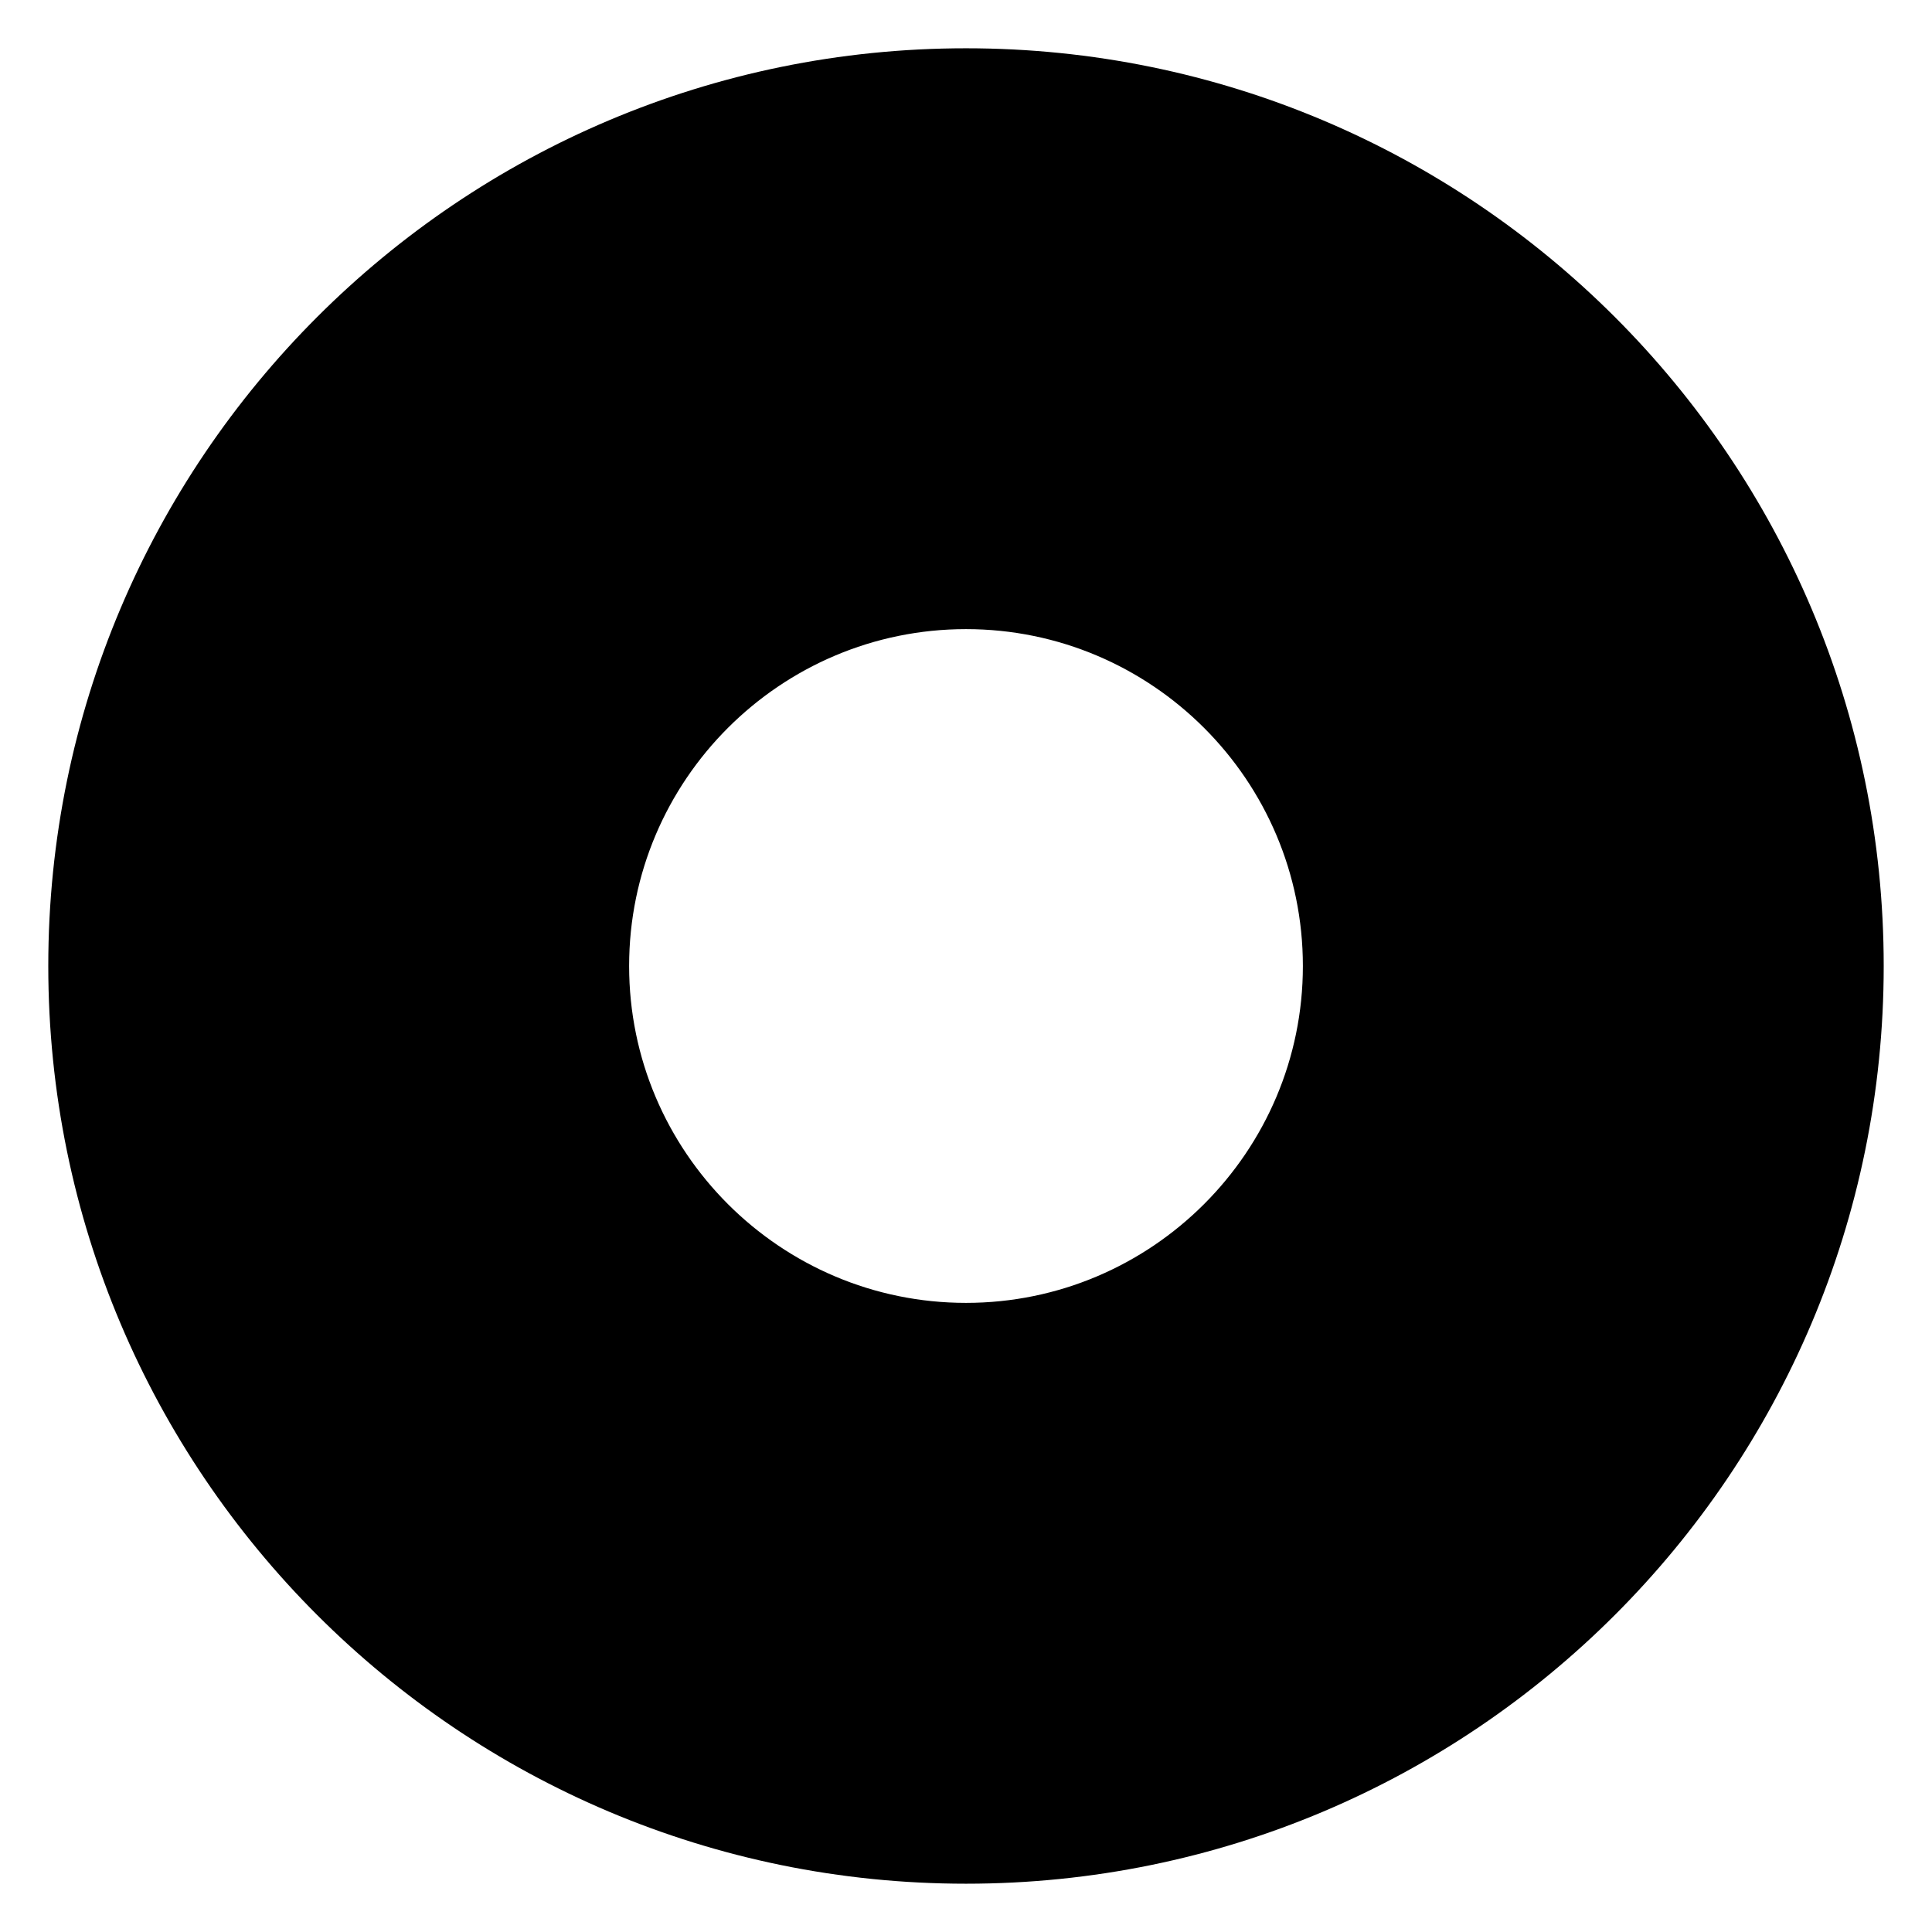 <?xml version="1.0" encoding="utf-8"?>
<!-- Generator: Adobe Illustrator 15.1.0, SVG Export Plug-In . SVG Version: 6.00 Build 0)  -->
<!DOCTYPE svg PUBLIC "-//W3C//DTD SVG 1.1//EN" "http://www.w3.org/Graphics/SVG/1.1/DTD/svg11.dtd">
<svg version="1.1" id="Layer_1" xmlns="http://www.w3.org/2000/svg" xmlns:xlink="http://www.w3.org/1999/xlink" x="0px" y="0px"
	 width="283.46px" height="283.46px" viewBox="0 0 283.46 283.46" enable-background="new 0 0 283.46 283.46" xml:space="preserve">
<g>
	<path d="M141.73,7.084C67.367,7.084,7.084,67.367,7.084,141.73c0,74.364,60.283,134.645,134.646,134.645
		c74.364,0,134.645-60.28,134.645-134.645C276.375,67.367,216.094,7.084,141.73,7.084z M141.73,191.156
		c-27.254,0-49.426-22.173-49.426-49.426c0-27.254,22.172-49.426,49.426-49.426c27.253,0,49.426,22.172,49.426,49.426
		C191.156,168.983,168.983,191.156,141.73,191.156z"/>
</g>
</svg>
